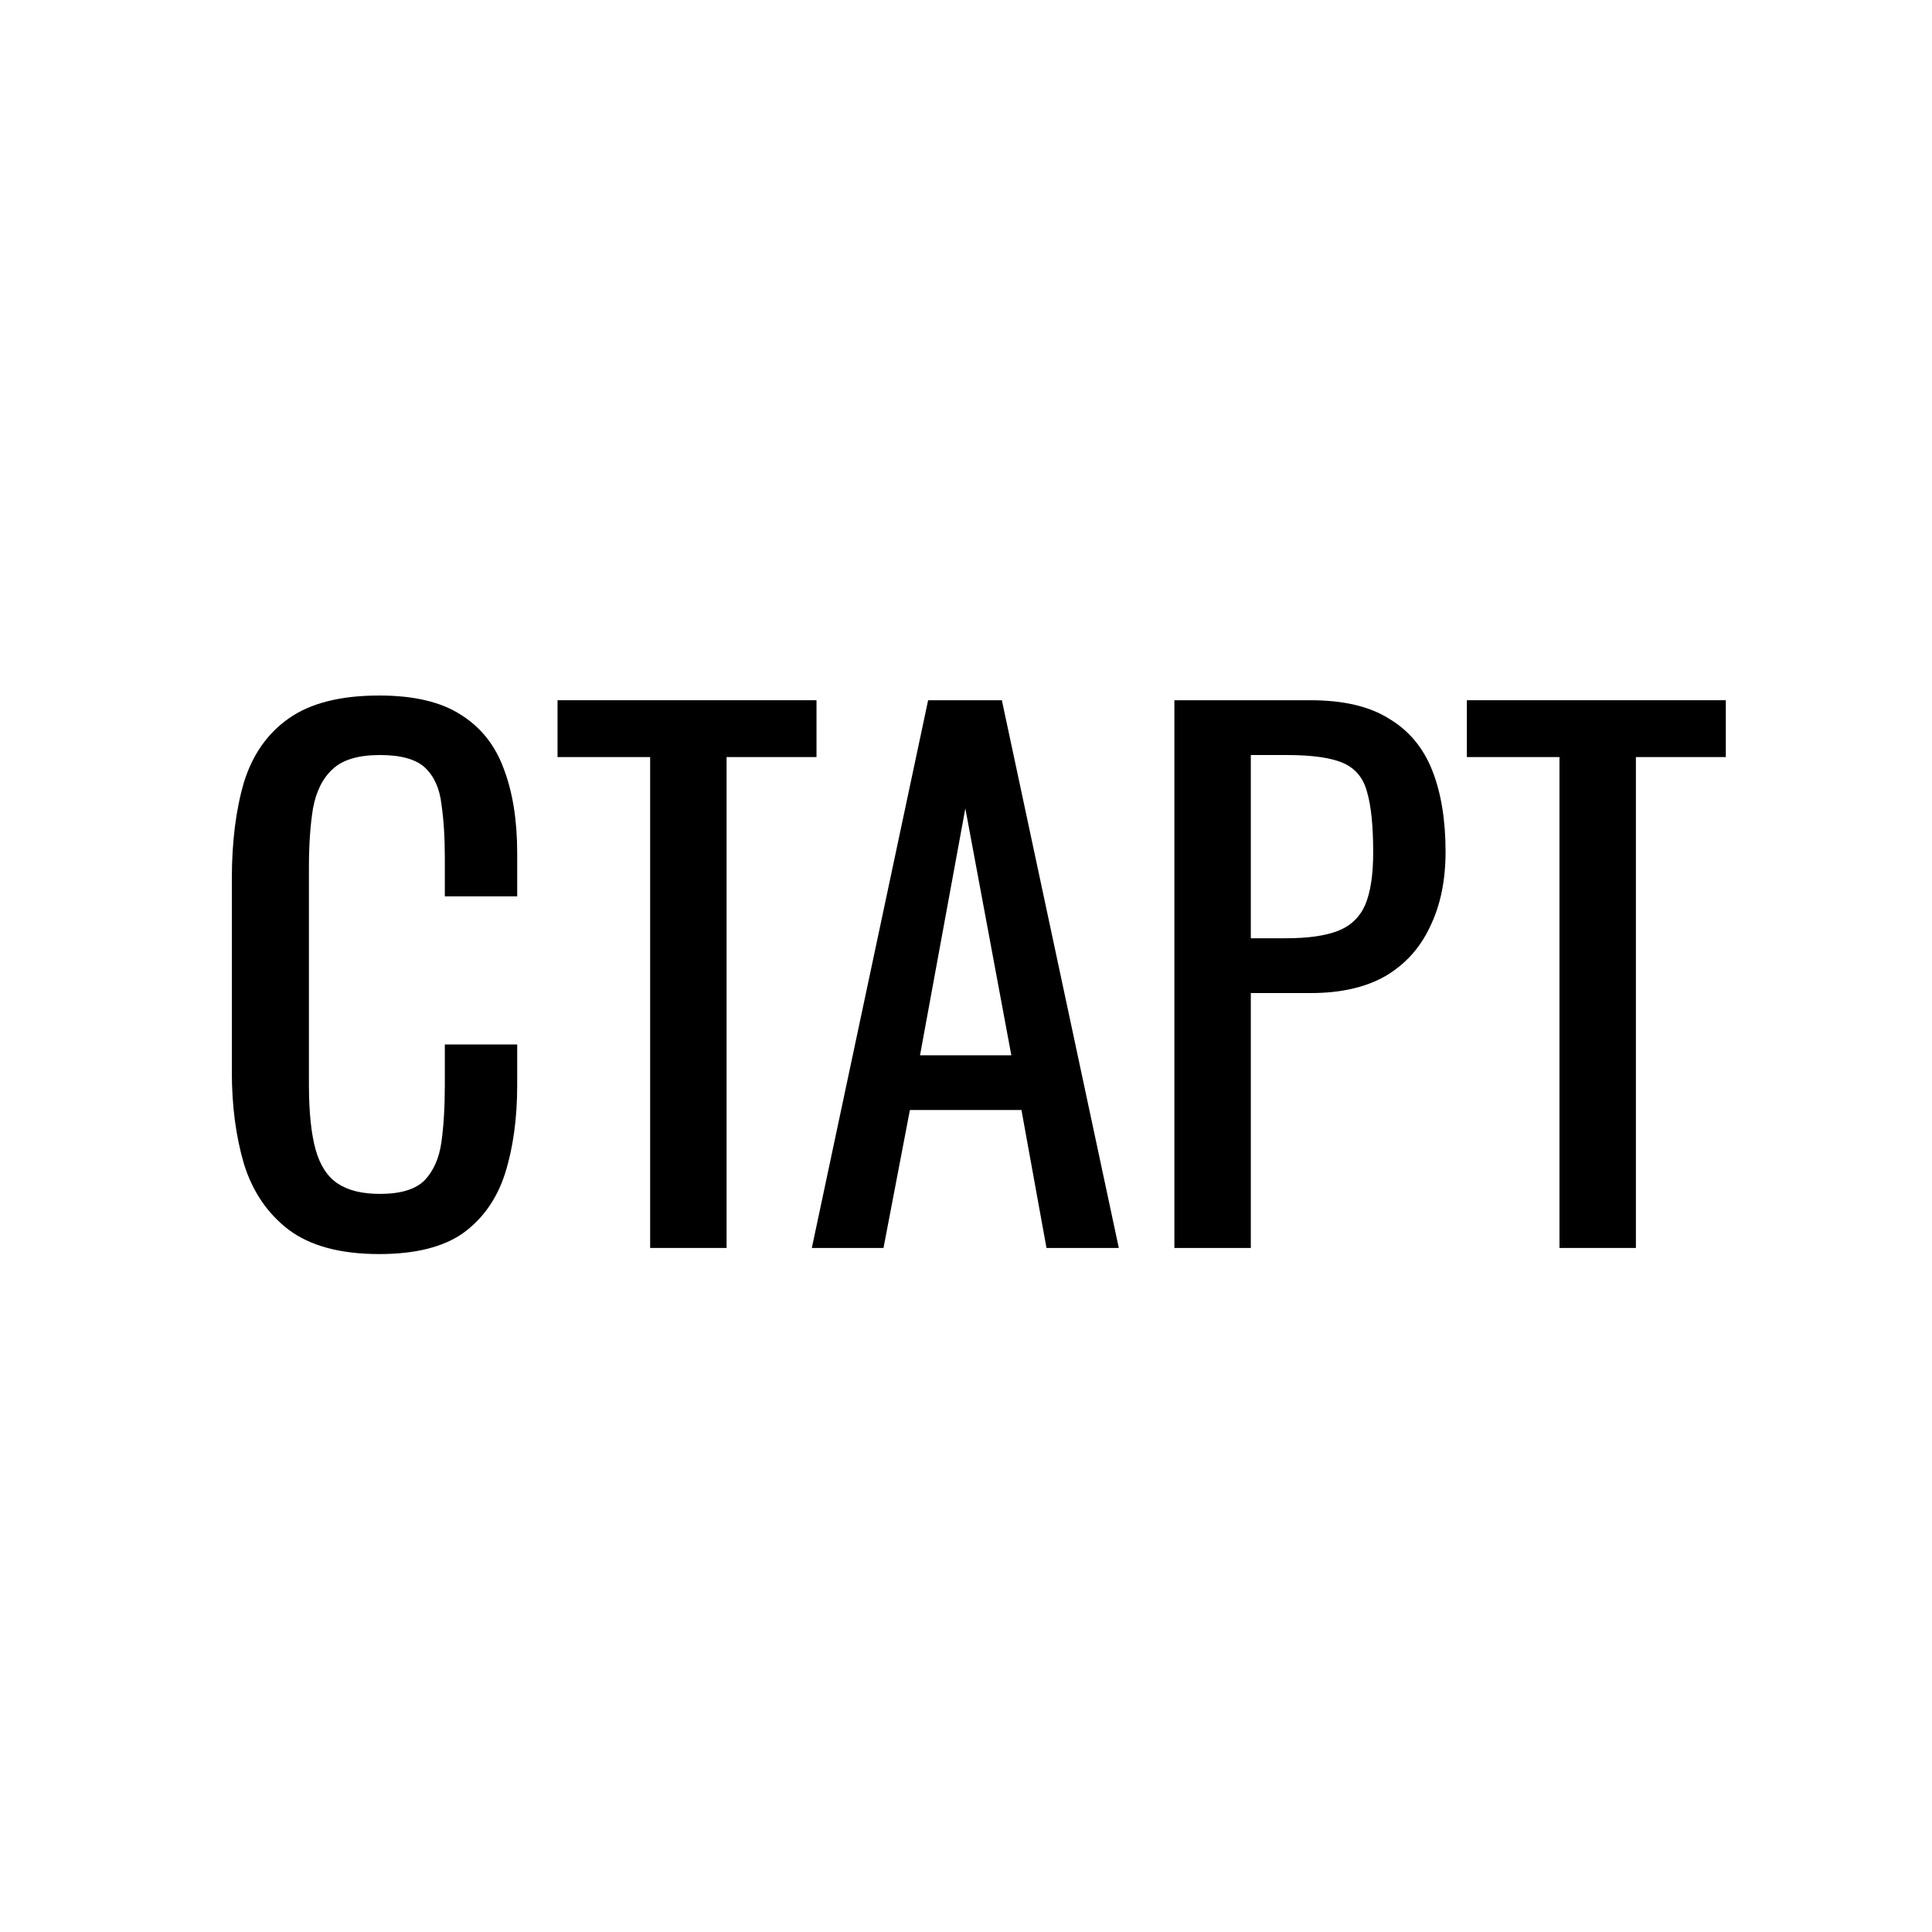 <svg width="50" height="50" viewBox="0 0 50 50" fill="none" xmlns="http://www.w3.org/2000/svg">
<path d="M9.815 32.455C8.812 32.455 8.03 32.245 7.47 31.825C6.922 31.405 6.537 30.839 6.315 30.128C6.105 29.416 6 28.622 6 27.747V22.742C6 21.786 6.105 20.952 6.315 20.24C6.537 19.528 6.922 18.98 7.47 18.595C8.03 18.198 8.812 18 9.815 18C10.702 18 11.402 18.163 11.915 18.49C12.44 18.817 12.813 19.283 13.035 19.89C13.268 20.497 13.385 21.226 13.385 22.078V23.198H11.512V22.2C11.512 21.675 11.483 21.214 11.425 20.817C11.378 20.409 11.238 20.094 11.005 19.872C10.772 19.651 10.381 19.54 9.832 19.54C9.273 19.54 8.864 19.663 8.607 19.907C8.351 20.141 8.182 20.479 8.1 20.922C8.03 21.354 7.995 21.862 7.995 22.445V28.062C7.995 28.774 8.053 29.34 8.17 29.76C8.287 30.168 8.479 30.46 8.748 30.635C9.016 30.81 9.377 30.898 9.832 30.898C10.369 30.898 10.754 30.781 10.988 30.547C11.221 30.302 11.367 29.97 11.425 29.55C11.483 29.13 11.512 28.64 11.512 28.08V27.03H13.385V28.08C13.385 28.943 13.28 29.707 13.07 30.372C12.86 31.026 12.498 31.539 11.985 31.913C11.472 32.274 10.748 32.455 9.815 32.455Z" fill="black"/>
<path d="M16.826 32.297V19.593H14.429V18.122H21.131V19.593H18.804V32.297H16.826Z" fill="black"/>
<path d="M21.01 32.297L24.02 18.122H25.928L28.955 32.297H27.083L26.435 28.727H23.548L22.865 32.297H21.01ZM23.81 27.31H26.173L24.983 20.922L23.81 27.31Z" fill="black"/>
<path d="M30.393 32.297V18.122H33.911C34.763 18.122 35.439 18.28 35.941 18.595C36.454 18.898 36.828 19.342 37.061 19.925C37.294 20.508 37.411 21.214 37.411 22.043C37.411 22.789 37.277 23.437 37.008 23.985C36.752 24.533 36.367 24.959 35.853 25.262C35.34 25.554 34.698 25.7 33.928 25.7H32.371V32.297H30.393ZM32.371 24.282H33.281C33.852 24.282 34.302 24.218 34.628 24.09C34.955 23.962 35.188 23.74 35.328 23.425C35.468 23.098 35.538 22.643 35.538 22.06C35.538 21.383 35.486 20.864 35.381 20.503C35.288 20.141 35.083 19.89 34.768 19.75C34.453 19.61 33.963 19.54 33.298 19.54H32.371V24.282Z" fill="black"/>
<path d="M40.359 32.297V19.593H37.962V18.122H44.664V19.593H42.337V32.297H40.359Z" fill="black"/>
</svg>
